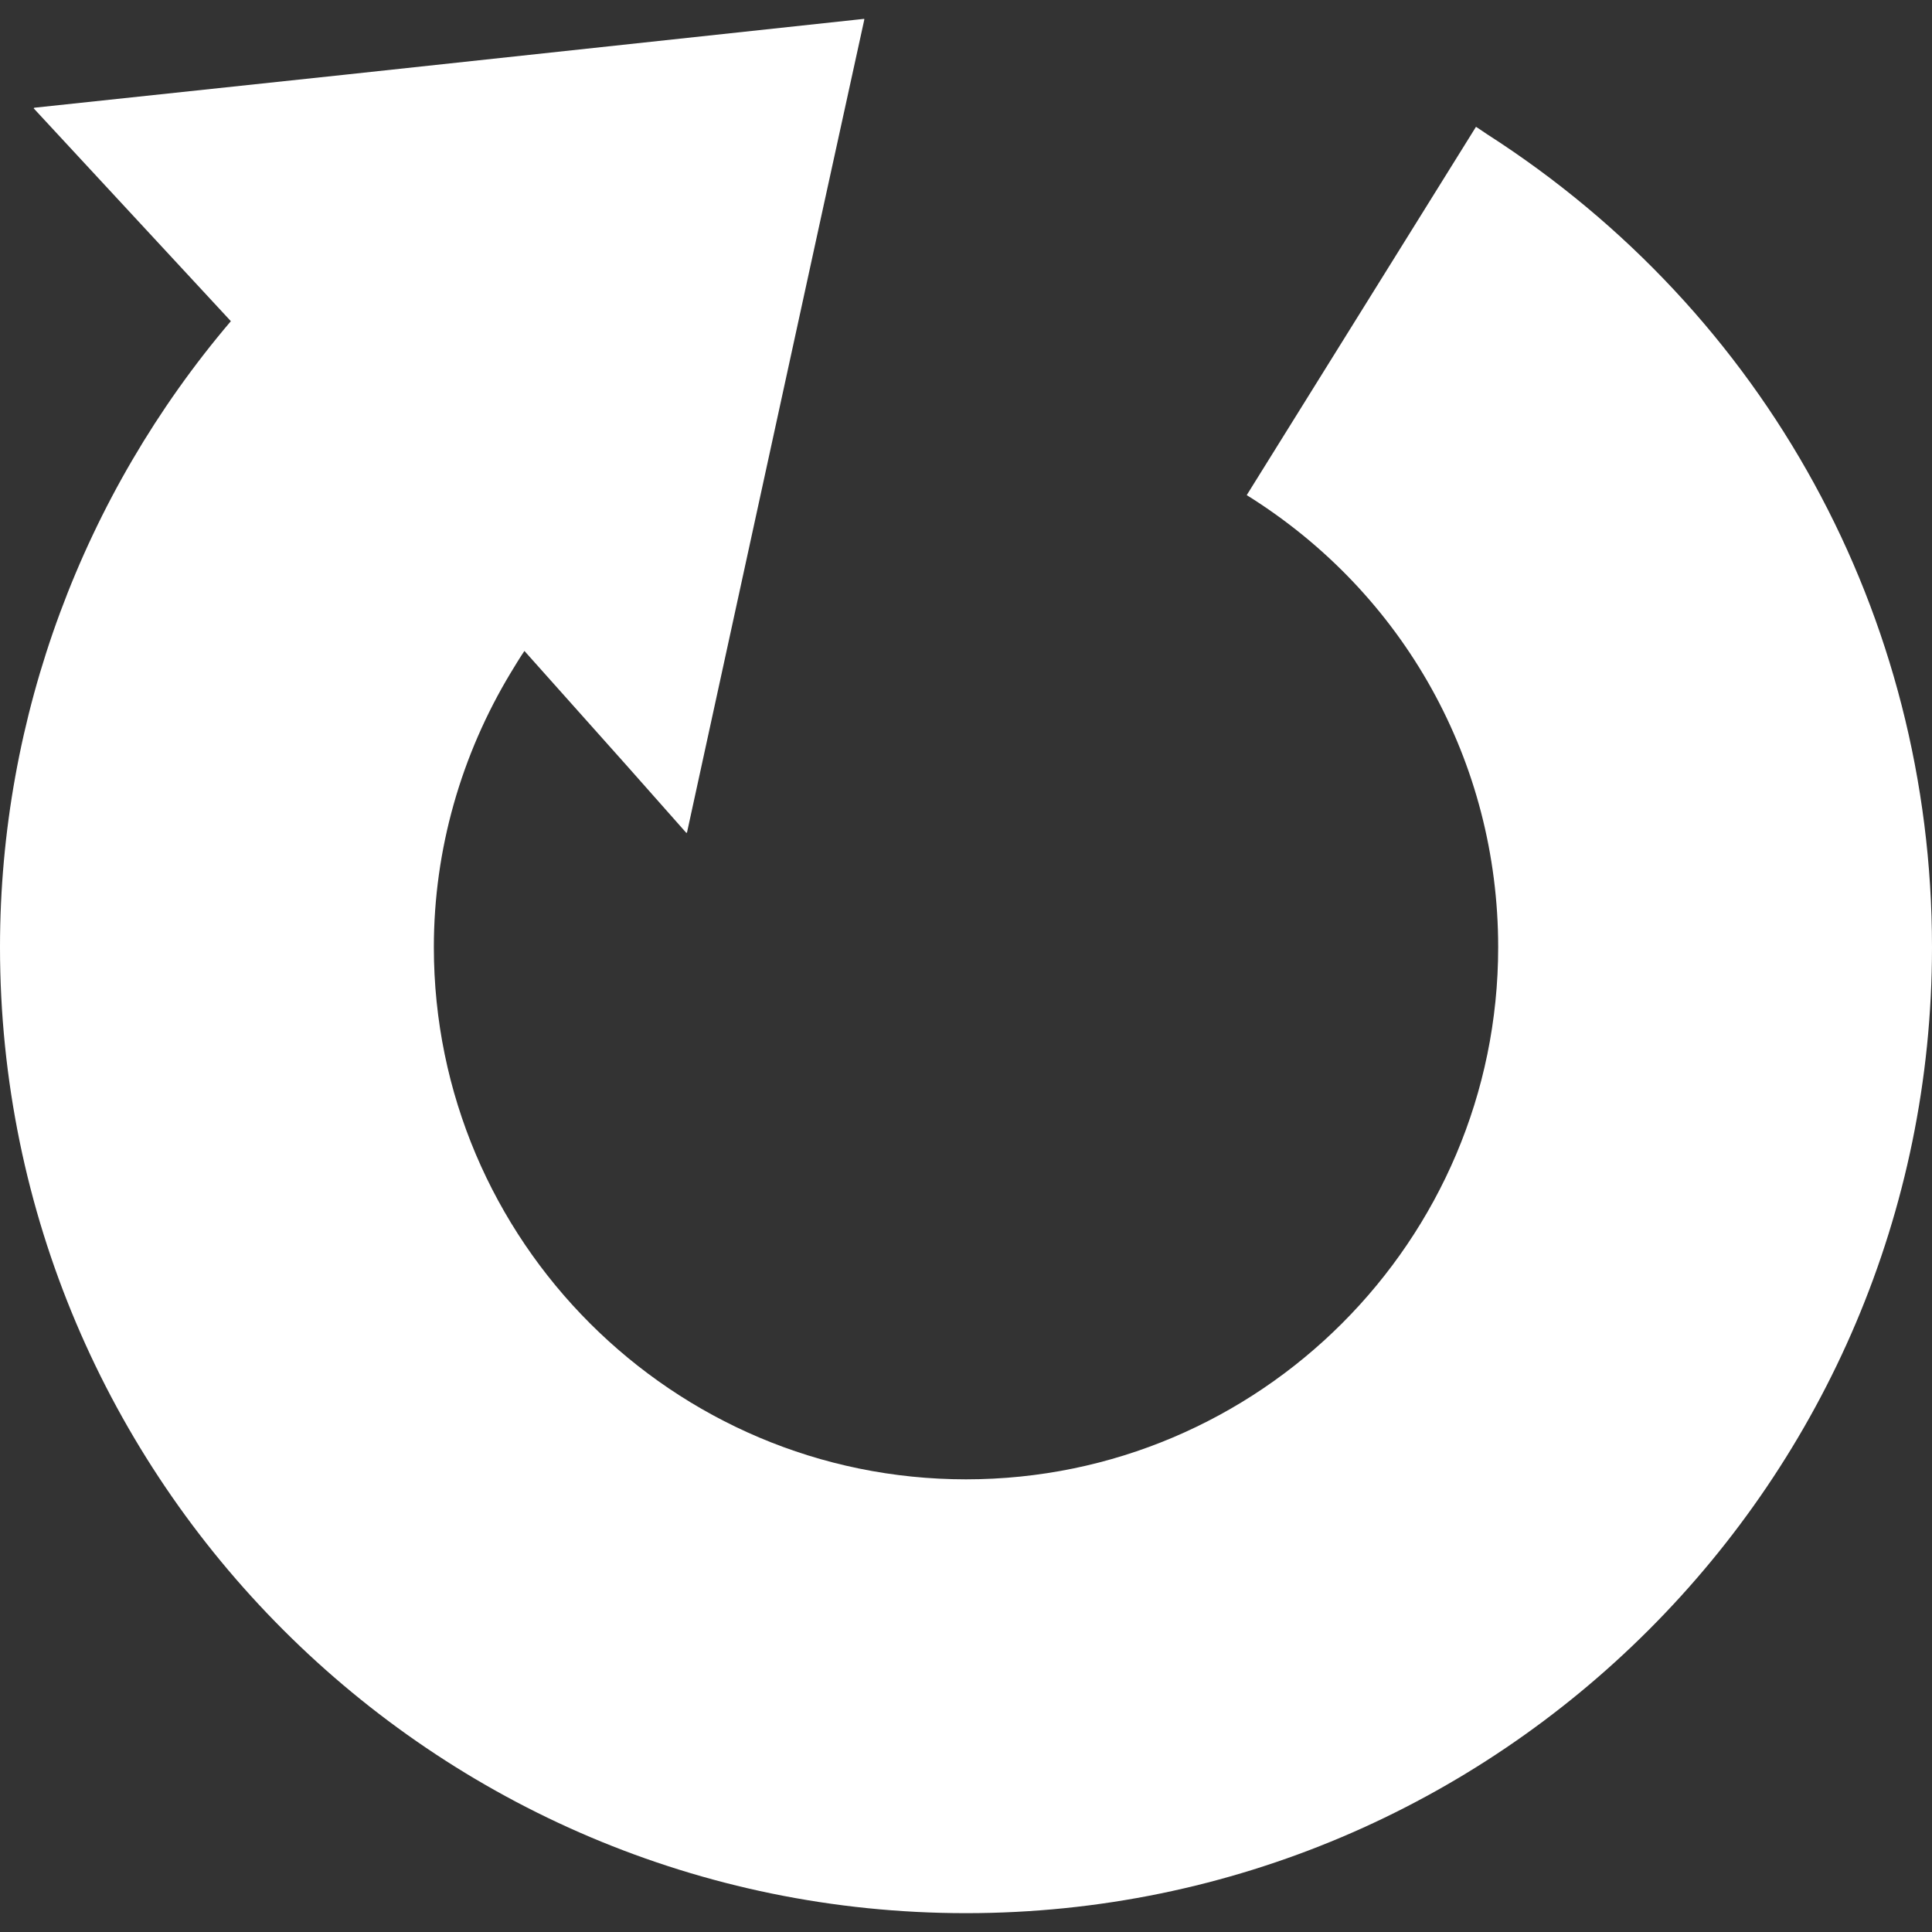 <!--?xml version="1.0" encoding="utf-8"?-->
<!-- Generator: Adobe Illustrator 18.1.1, SVG Export Plug-In . SVG Version: 6.00 Build 0)  -->

<svg version="1.1" id="_x31_0" xmlns="http://www.w3.org/2000/svg" xmlns:xlink="http://www.w3.org/1999/xlink" x="0px" y="0px" viewBox="0 0 512 512" style="width: 32px; height: 32px; opacity: 1;" xml:space="preserve">
<rect x="0" y="0" width="512" height="512" fill="#333333" stroke="none"/>
<style type="text/css">
	.st0{fill:#374149;}
</style>
<g>
	<path class="st0" d="M394.074,35.558c-0.942-0.606-1.832-1.27-2.782-1.863l-0.004,0.004c-0.046-0.027-0.09-0.062-0.137-0.09
		L360.774,82.41l-0.981,1.574l-29.23,46.961l-0.082,0.133l0,0l-0.086,0.137c41.726,25.973,66.637,70.758,66.637,119.794
		c0,77.762-63.266,141.031-141.027,141.031c-77.766,0-141.031-63.27-141.031-141.031c0-25.895,7.258-50.989,20.394-72.754
		c1.18-1.93,2.332-3.867,3.61-5.746l27.058,30.32l15.844,17.894l0.023-0.117l0.133,0.148L217.762,56.77l11.297-51.618l-0.054,0.004
		l0.039-0.164L91.133,19.824L9.004,28.558l0.078,0.086l-0.196,0.024L61.18,85.117C22.012,131.137,0,189.898,0,251.008
		c0,141.16,114.844,256,256.004,256c141.156,0,255.996-114.84,255.996-256C512,163.164,467.95,82.93,394.074,35.558z" style="fill: rgb(255, 255, 255);"></path>
</g>
</svg>

